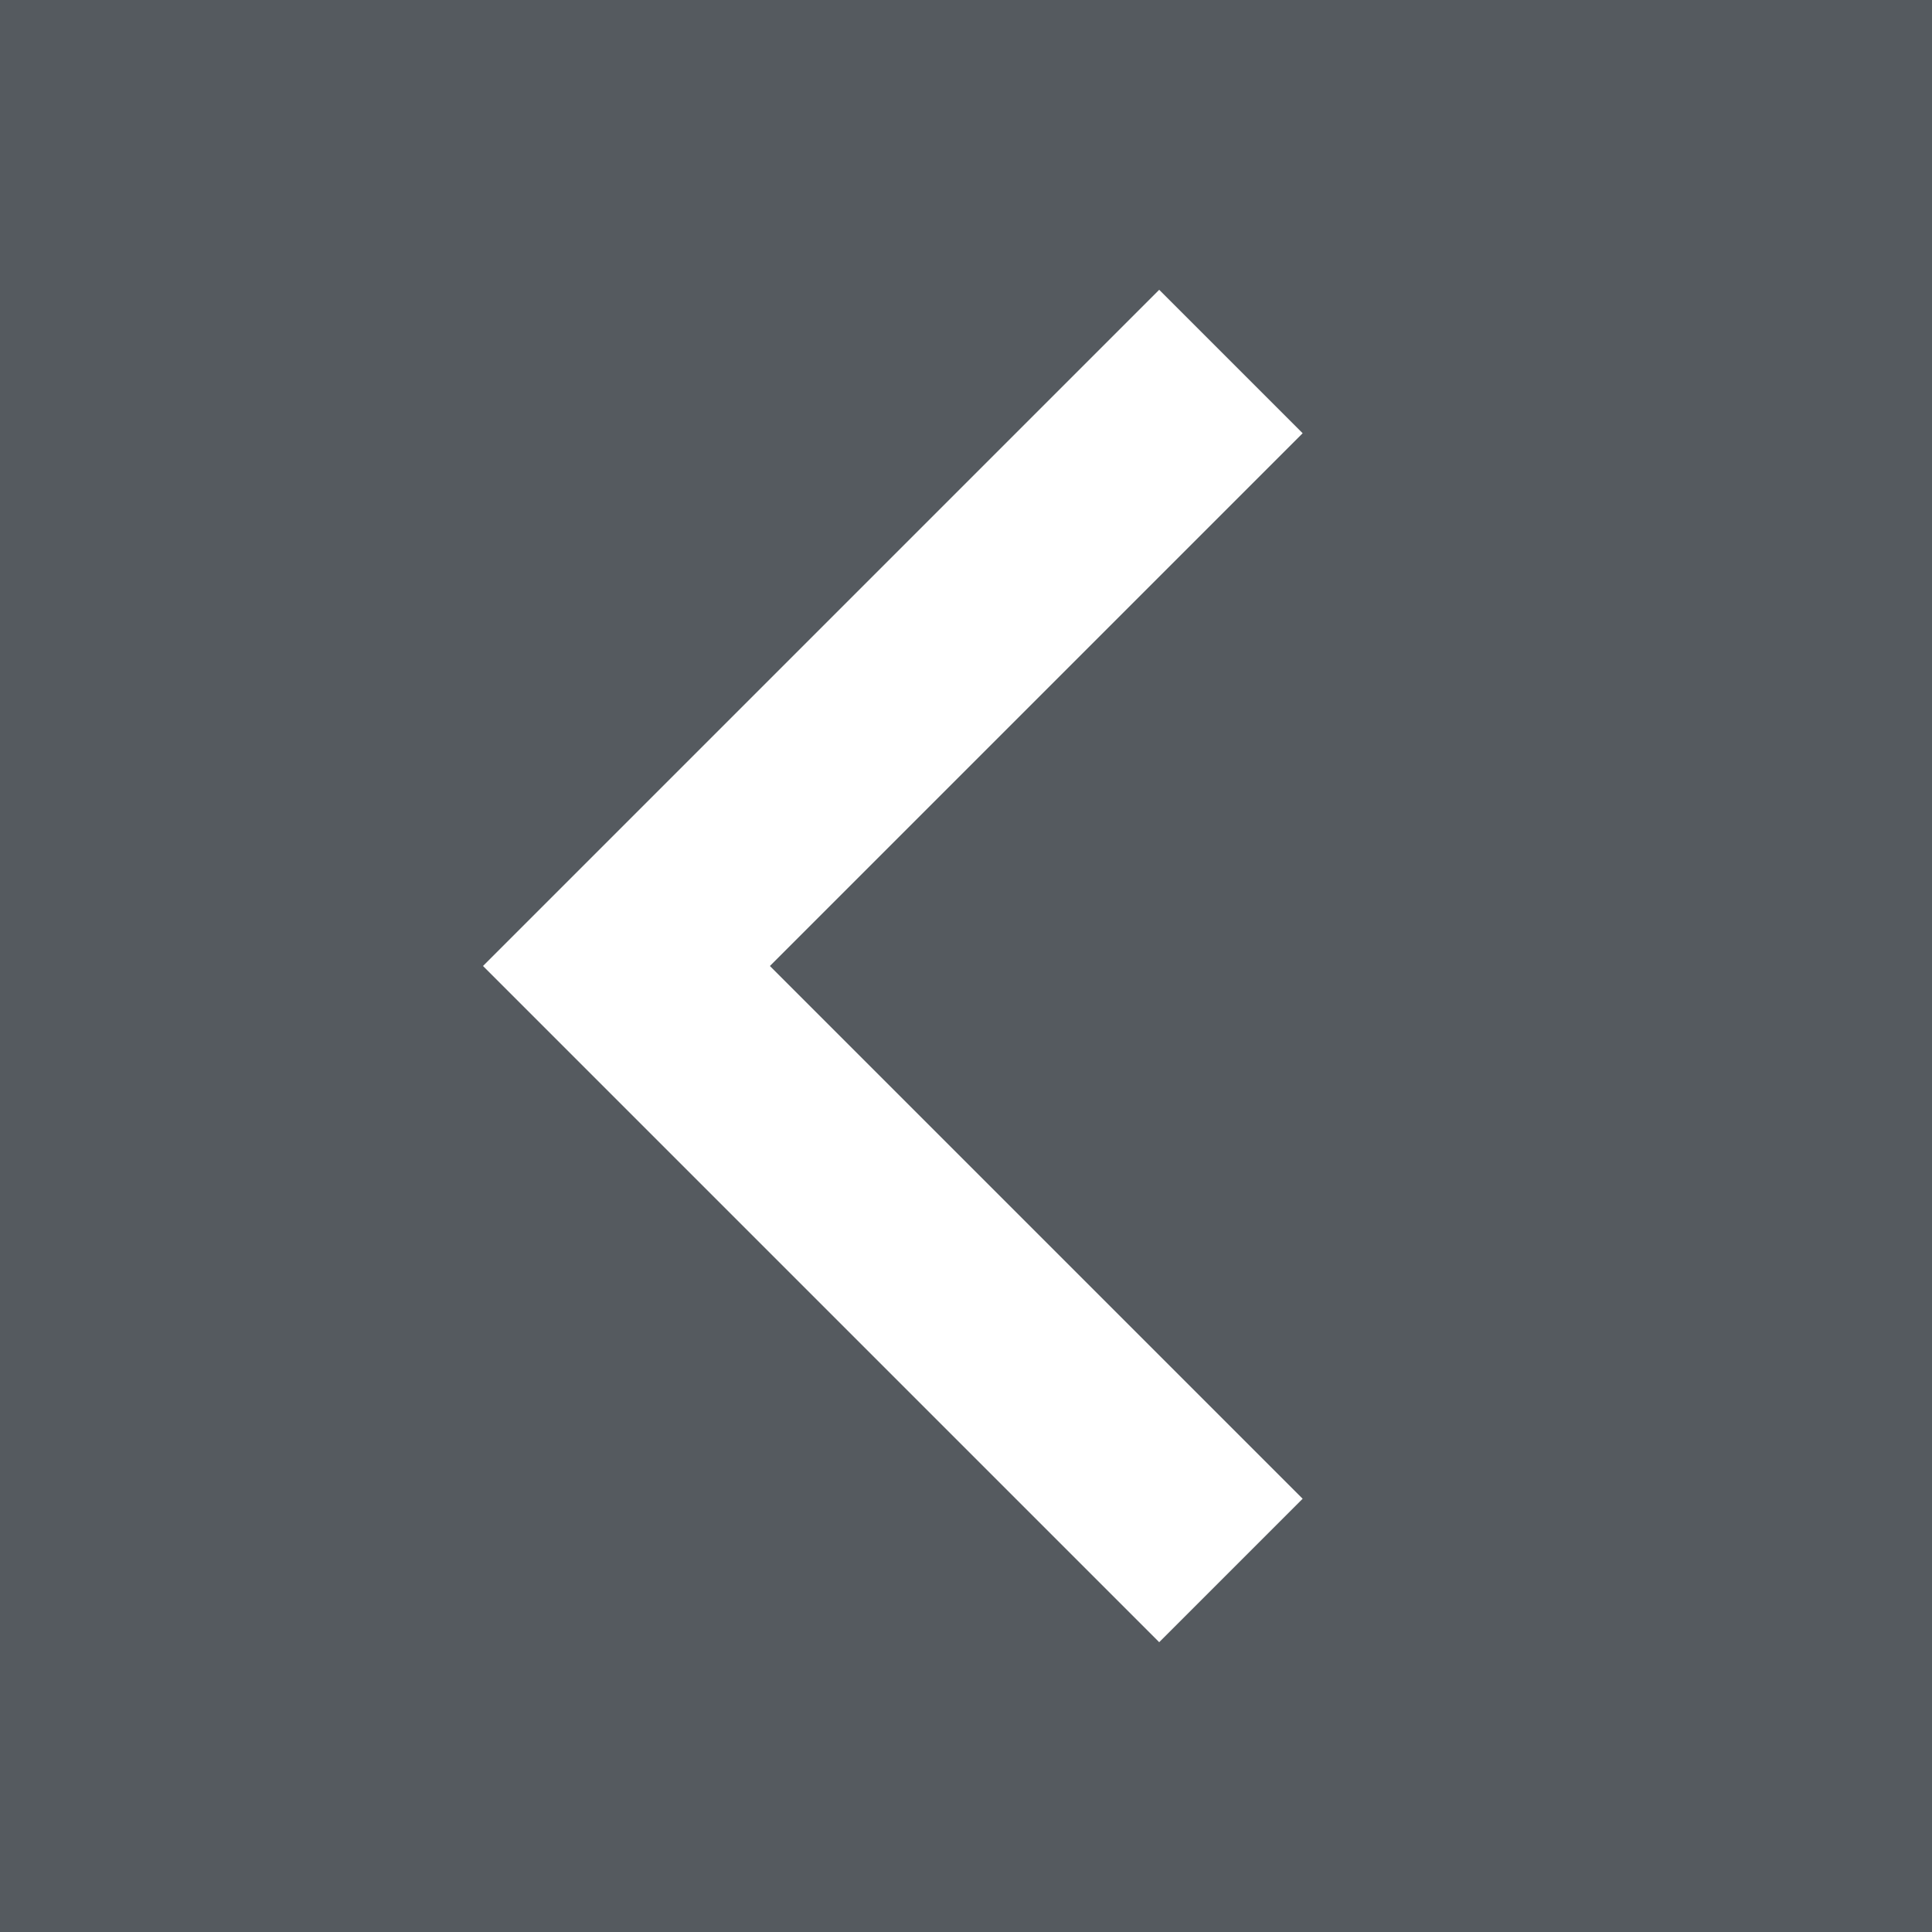 <?xml version="1.0" encoding="UTF-8"?>
<svg width="20px" height="20px" viewBox="0 0 20 20" version="1.1" xmlns="http://www.w3.org/2000/svg" xmlns:xlink="http://www.w3.org/1999/xlink">
    <!-- Generator: Sketch 51.1 (57501) - http://www.bohemiancoding.com/sketch -->
    <title>ico_back</title>
    <desc>Created with Sketch.</desc>
    <defs></defs>
    <g id="Page-1" stroke="none" stroke-width="1" fill="none" fill-rule="evenodd">
        <g id="图标" transform="translate(-77, -633)">
            <g id="ico_back" transform="translate(77, 633)">
                <g id="icon-copy">
                    <g>
                        <rect id="Rectangle-10" fill="#555A5F" x="0" y="0" width="20" height="20"></rect>
                        <polygon id="Combined-Shape" fill="#FFFFFF" points="13.485 4.485 7.97 10 13.485 15.515 12 17 5 10 12 3 13.485 4.485"></polygon>
                    </g>
                </g>
            </g>
        </g>
    </g>
</svg>